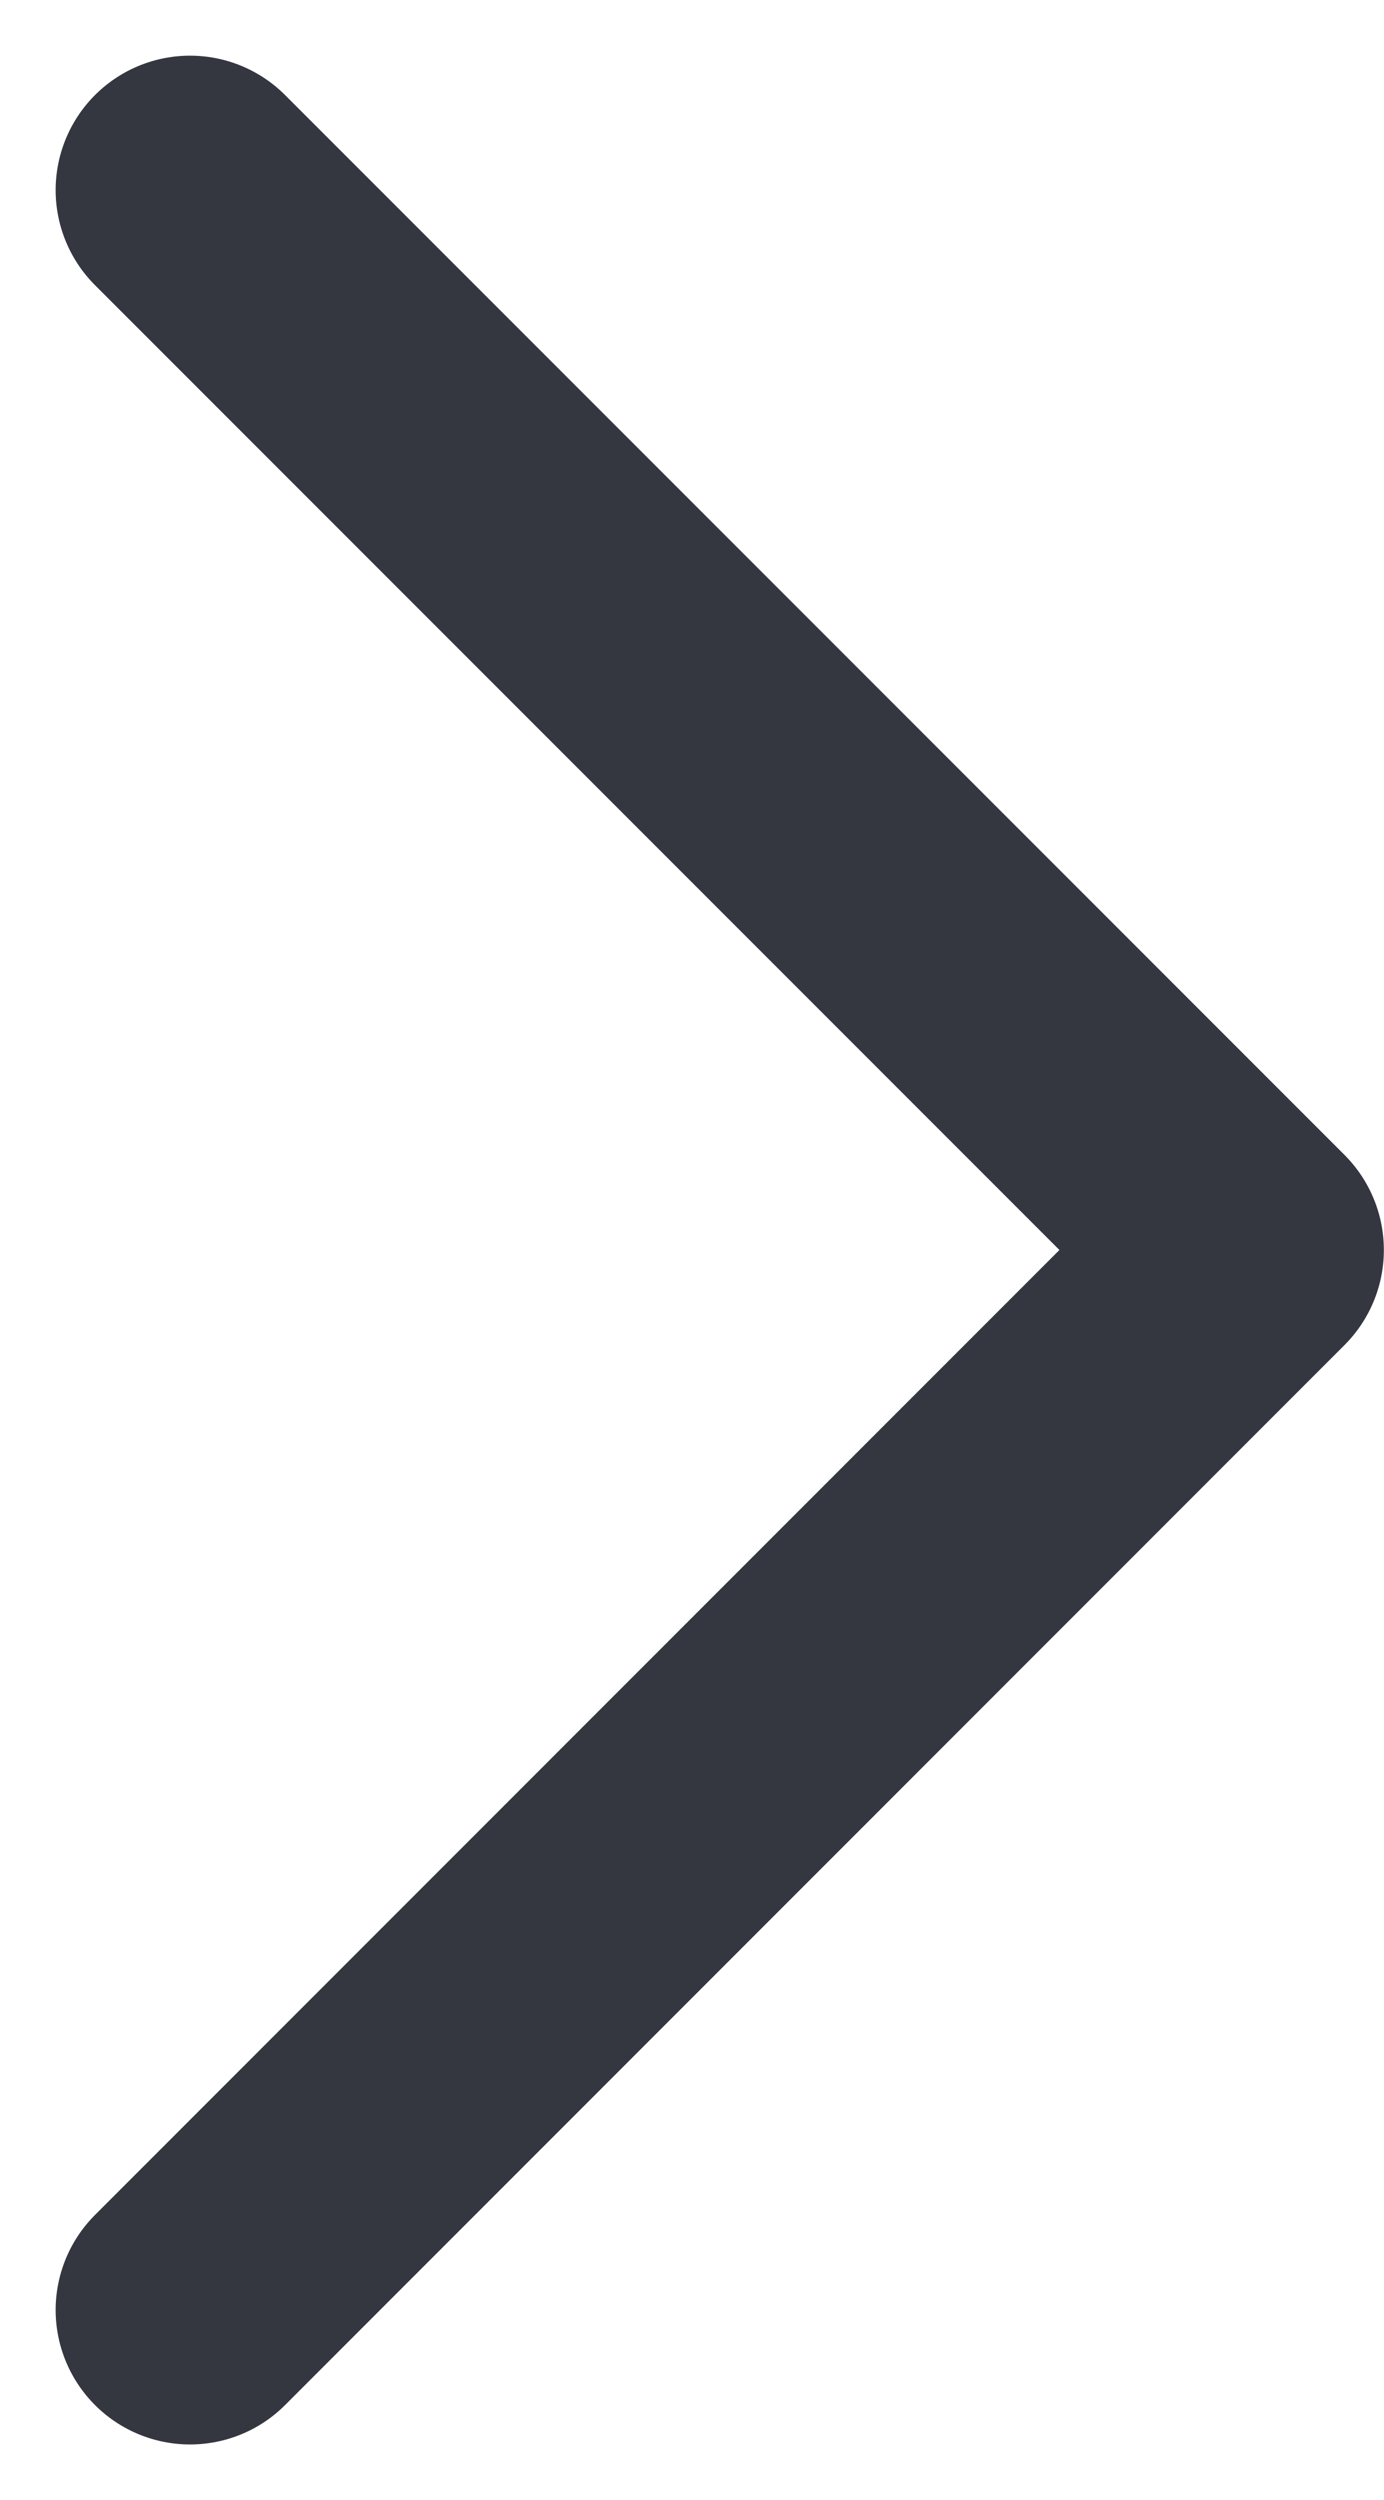 <svg xmlns="http://www.w3.org/2000/svg" width="10.298" height="18.595" viewBox="0 0 10.298 18.595">
  <g id="arrow-right_1_" data-name="arrow-right (1)" transform="translate(1.414 17.181) rotate(-90)">
    <path id="Path_1" data-name="Path 1" d="M0,0,7.883,7.883,0,15.767" transform="translate(15.767) rotate(90)" fill="none" stroke="#343740" stroke-linecap="round" stroke-linejoin="round" stroke-width="2"/>
  </g>
</svg>
